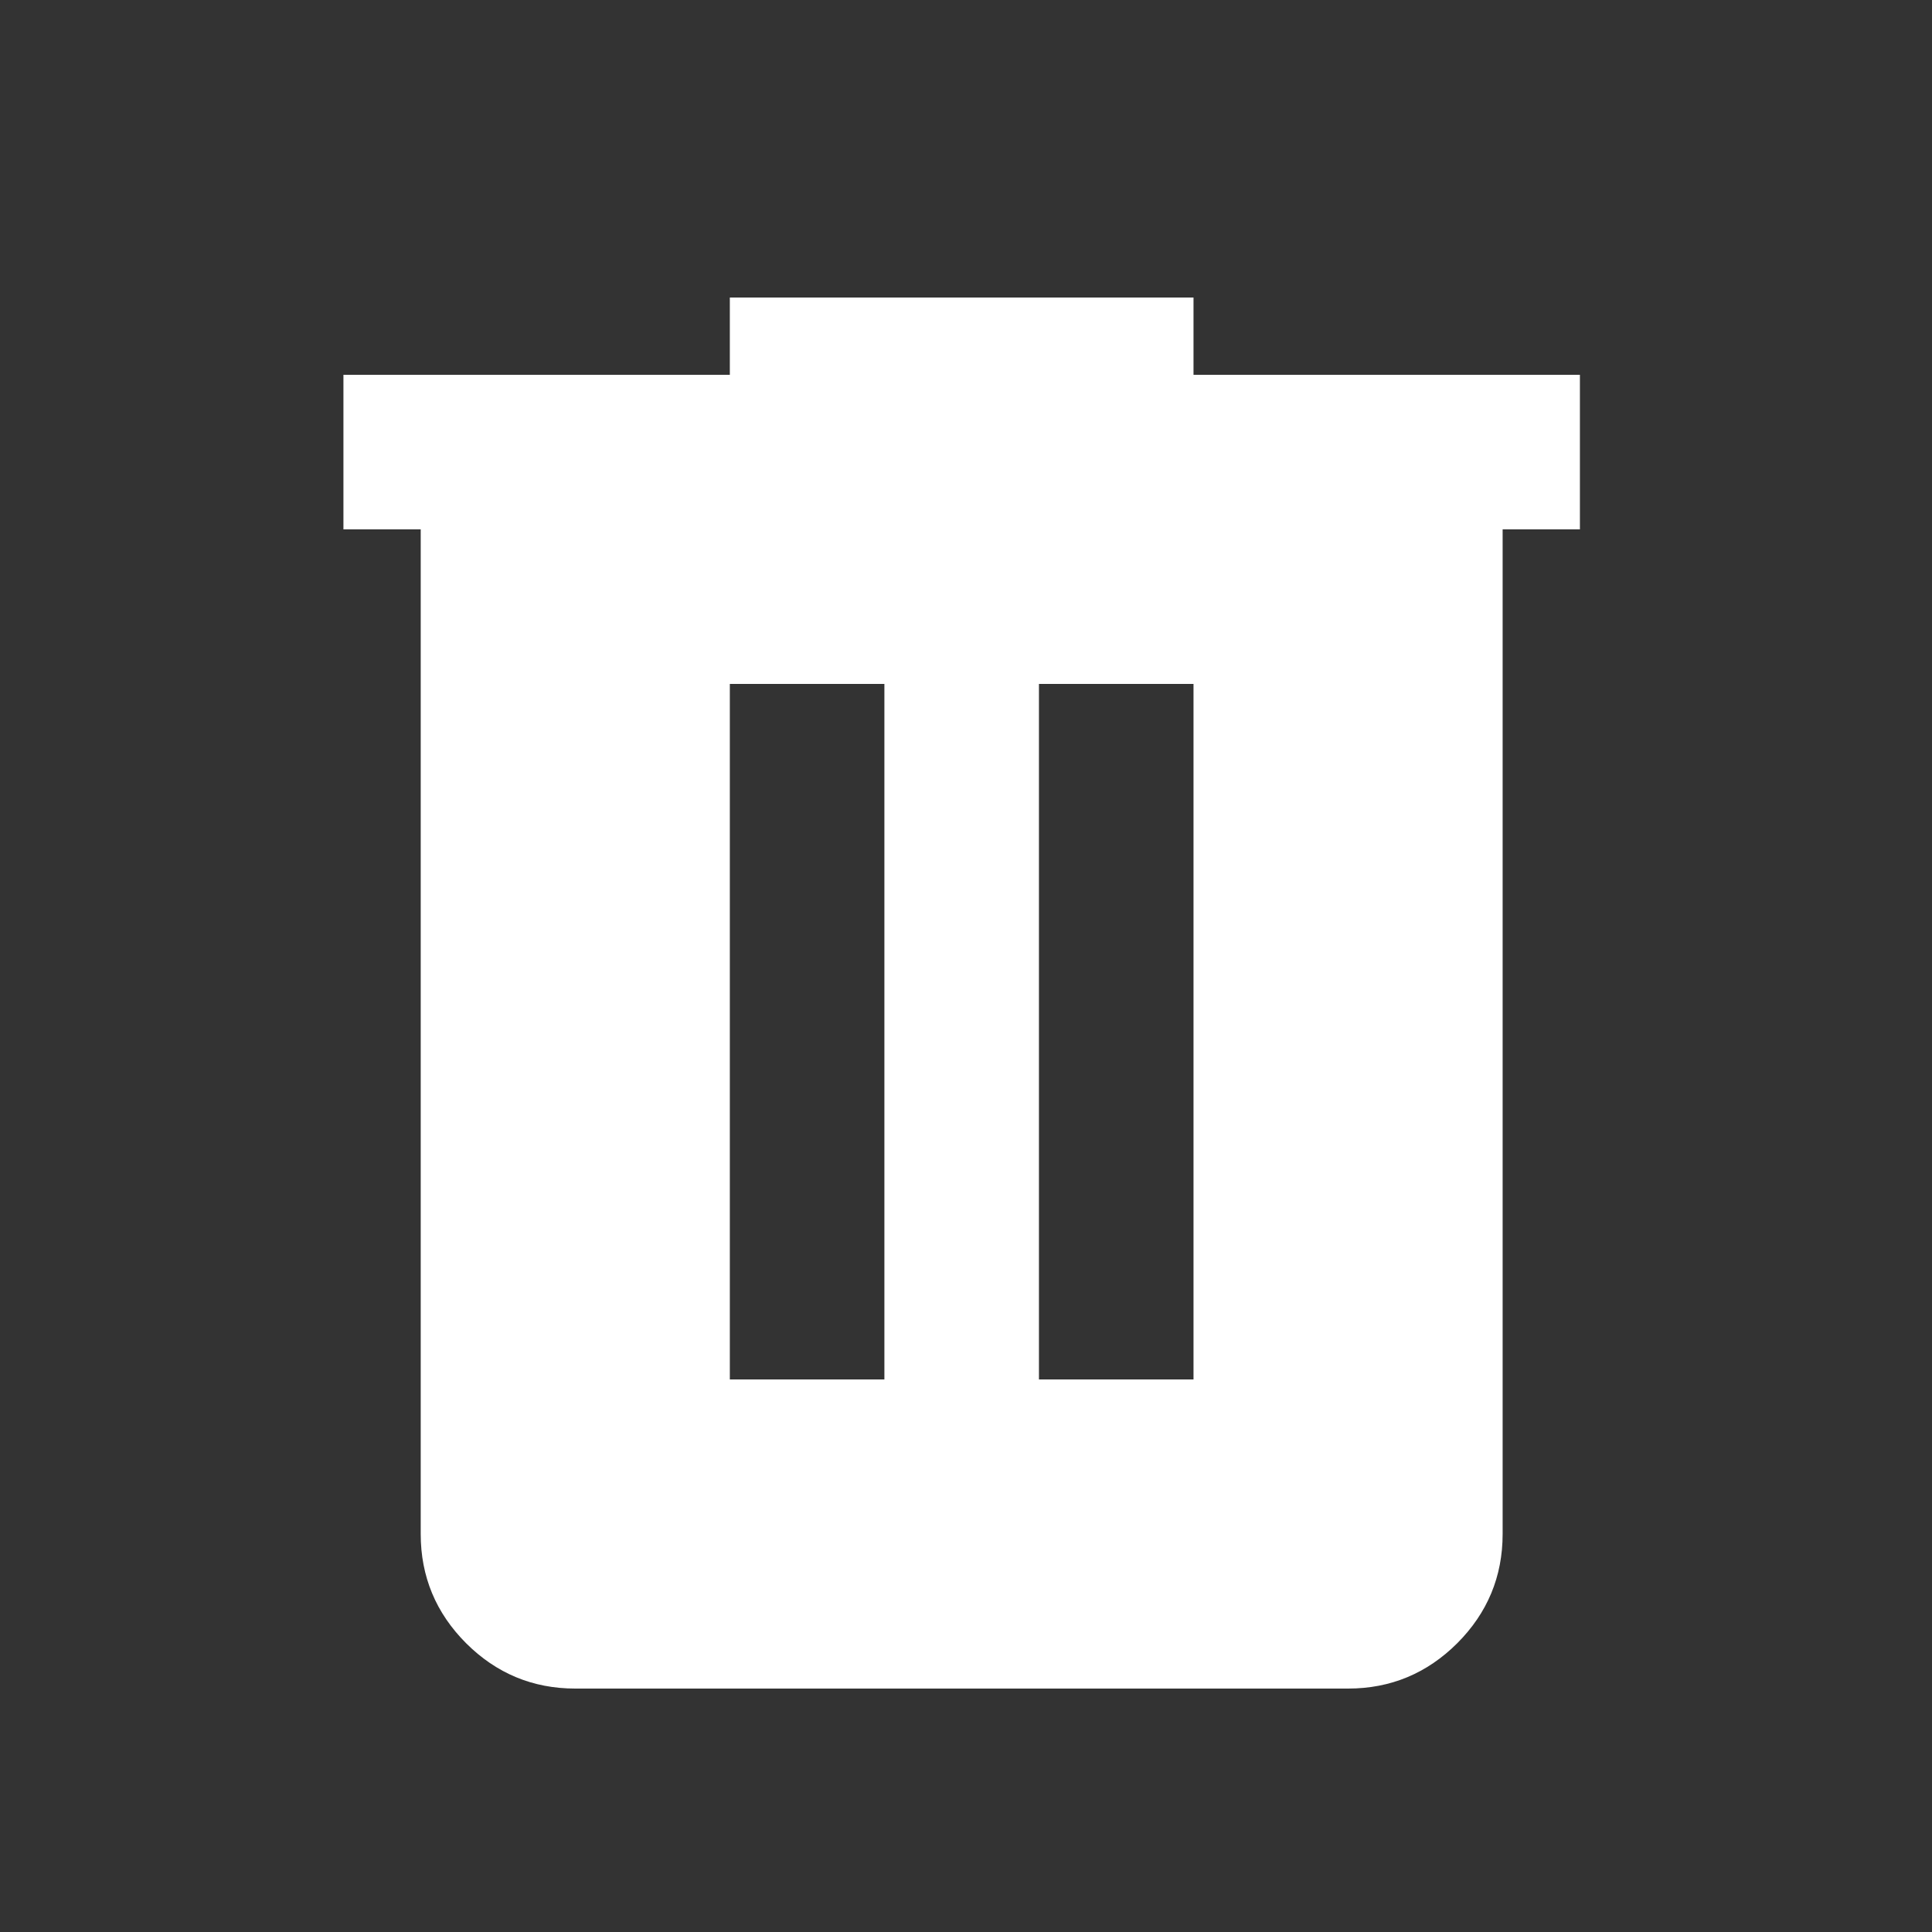 <svg width="25" height="25" viewBox="0 0 25 25" fill="none" xmlns="http://www.w3.org/2000/svg">
<rect x="0" y="0" width="25" height="25" fill="#333333" stroke="none"/>
<mask id="mask0_108_168" style="mask-type:alpha" maskUnits="userSpaceOnUse" x="0" y="0" width="25" height="25">
<rect x="0.444" y="0.85" width="24" height="24" fill="#D9D9D9"/>
</mask>
<g mask="url(#mask0_108_168)">
<path d="M7.444 21.85C6.894 21.85 6.423 21.654 6.031 21.263C5.64 20.871 5.444 20.4 5.444 19.85V6.85H4.444V4.85H9.444V3.85H15.444V4.85H20.444V6.85H19.444V19.85C19.444 20.4 19.248 20.871 18.857 21.263C18.465 21.654 17.994 21.85 17.444 21.85H7.444ZM9.444 17.85H11.444V8.85H9.444V17.85ZM13.444 17.85H15.444V8.85H13.444V17.85Z" fill="white"/>
</g>
</svg>

